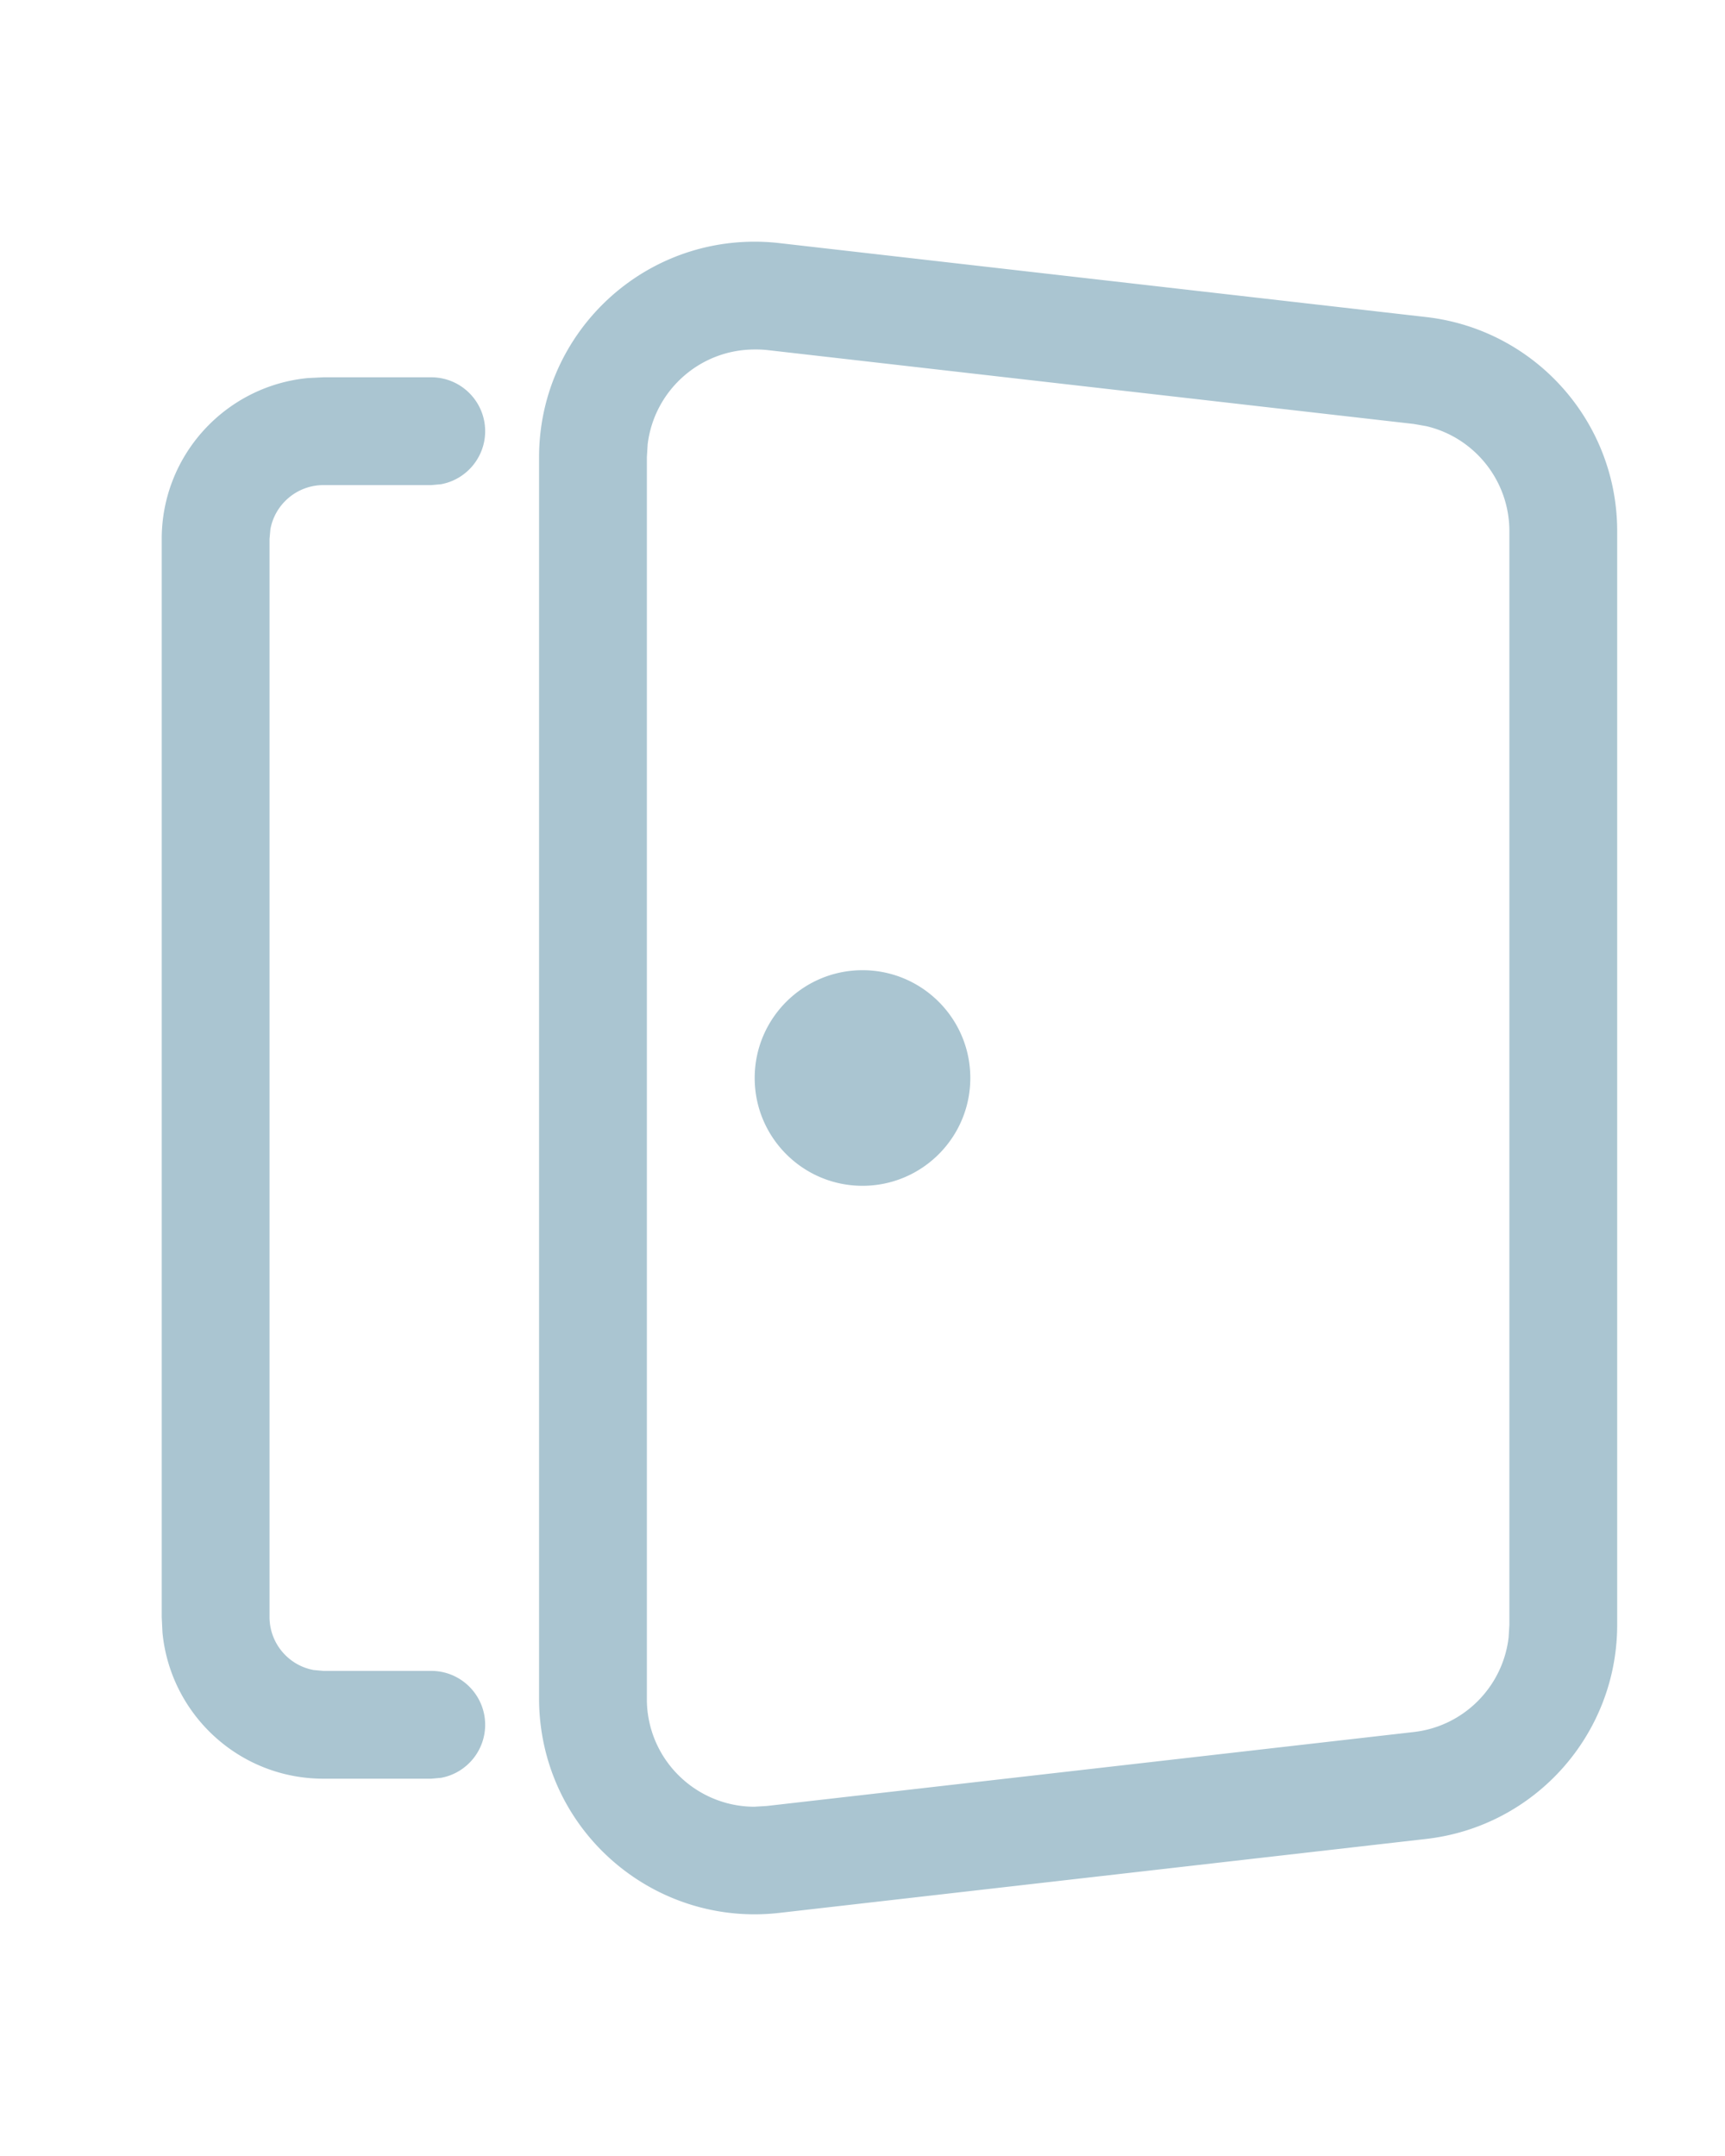 <svg  width="16" height="20" viewBox="0 0 16 16" xmlns="http://www.w3.org/2000/svg" xmlns:xlink="http://www.w3.org/1999/xlink">
  <path d="M7 .242a2 2 0 01.227.013l6 .686C14.237 1.056 15 1.911 15 2.927v10.145c0 1.017-.763 1.872-1.773 1.987l-6 .686c-1.097.125-2.089-.663-2.214-1.76A2 2 0 015 13.758V2.242c0-1.105.895-2 2-2zm0 1c-.513 0-.935.386-.993.883L6 2.242v11.517a1 1 0 00.006.114c.058.51.49.886.99.887l.117-.007 6-.686c.466-.053.827-.422.88-.878L14 13.073V2.927c0-.469-.325-.87-.772-.974l-.114-.02-6-.686A1 1 0 007 1.242zM4 1.5c.276 0 .5.224.5.5 0 .245-.177.45-.41.492L4 2.5H3c-.245 0-.45.177-.492.41L2.5 3v10c0 .245.177.45.41.492L3 13.5h1c.276 0 .5.224.5.5 0 .245-.177.45-.41.492L4 14.5H3c-.78 0-1.42-.595-1.493-1.356L1.5 13V3c0-.78.595-1.42 1.356-1.493L3 1.5h1zM8 7c.552 0 1 .448 1 1s-.448 1-1 1-1-.448-1-1 .448-1 1-1z" fill="#AAC5D1" fill-rule="nonzero"/>
</svg>
